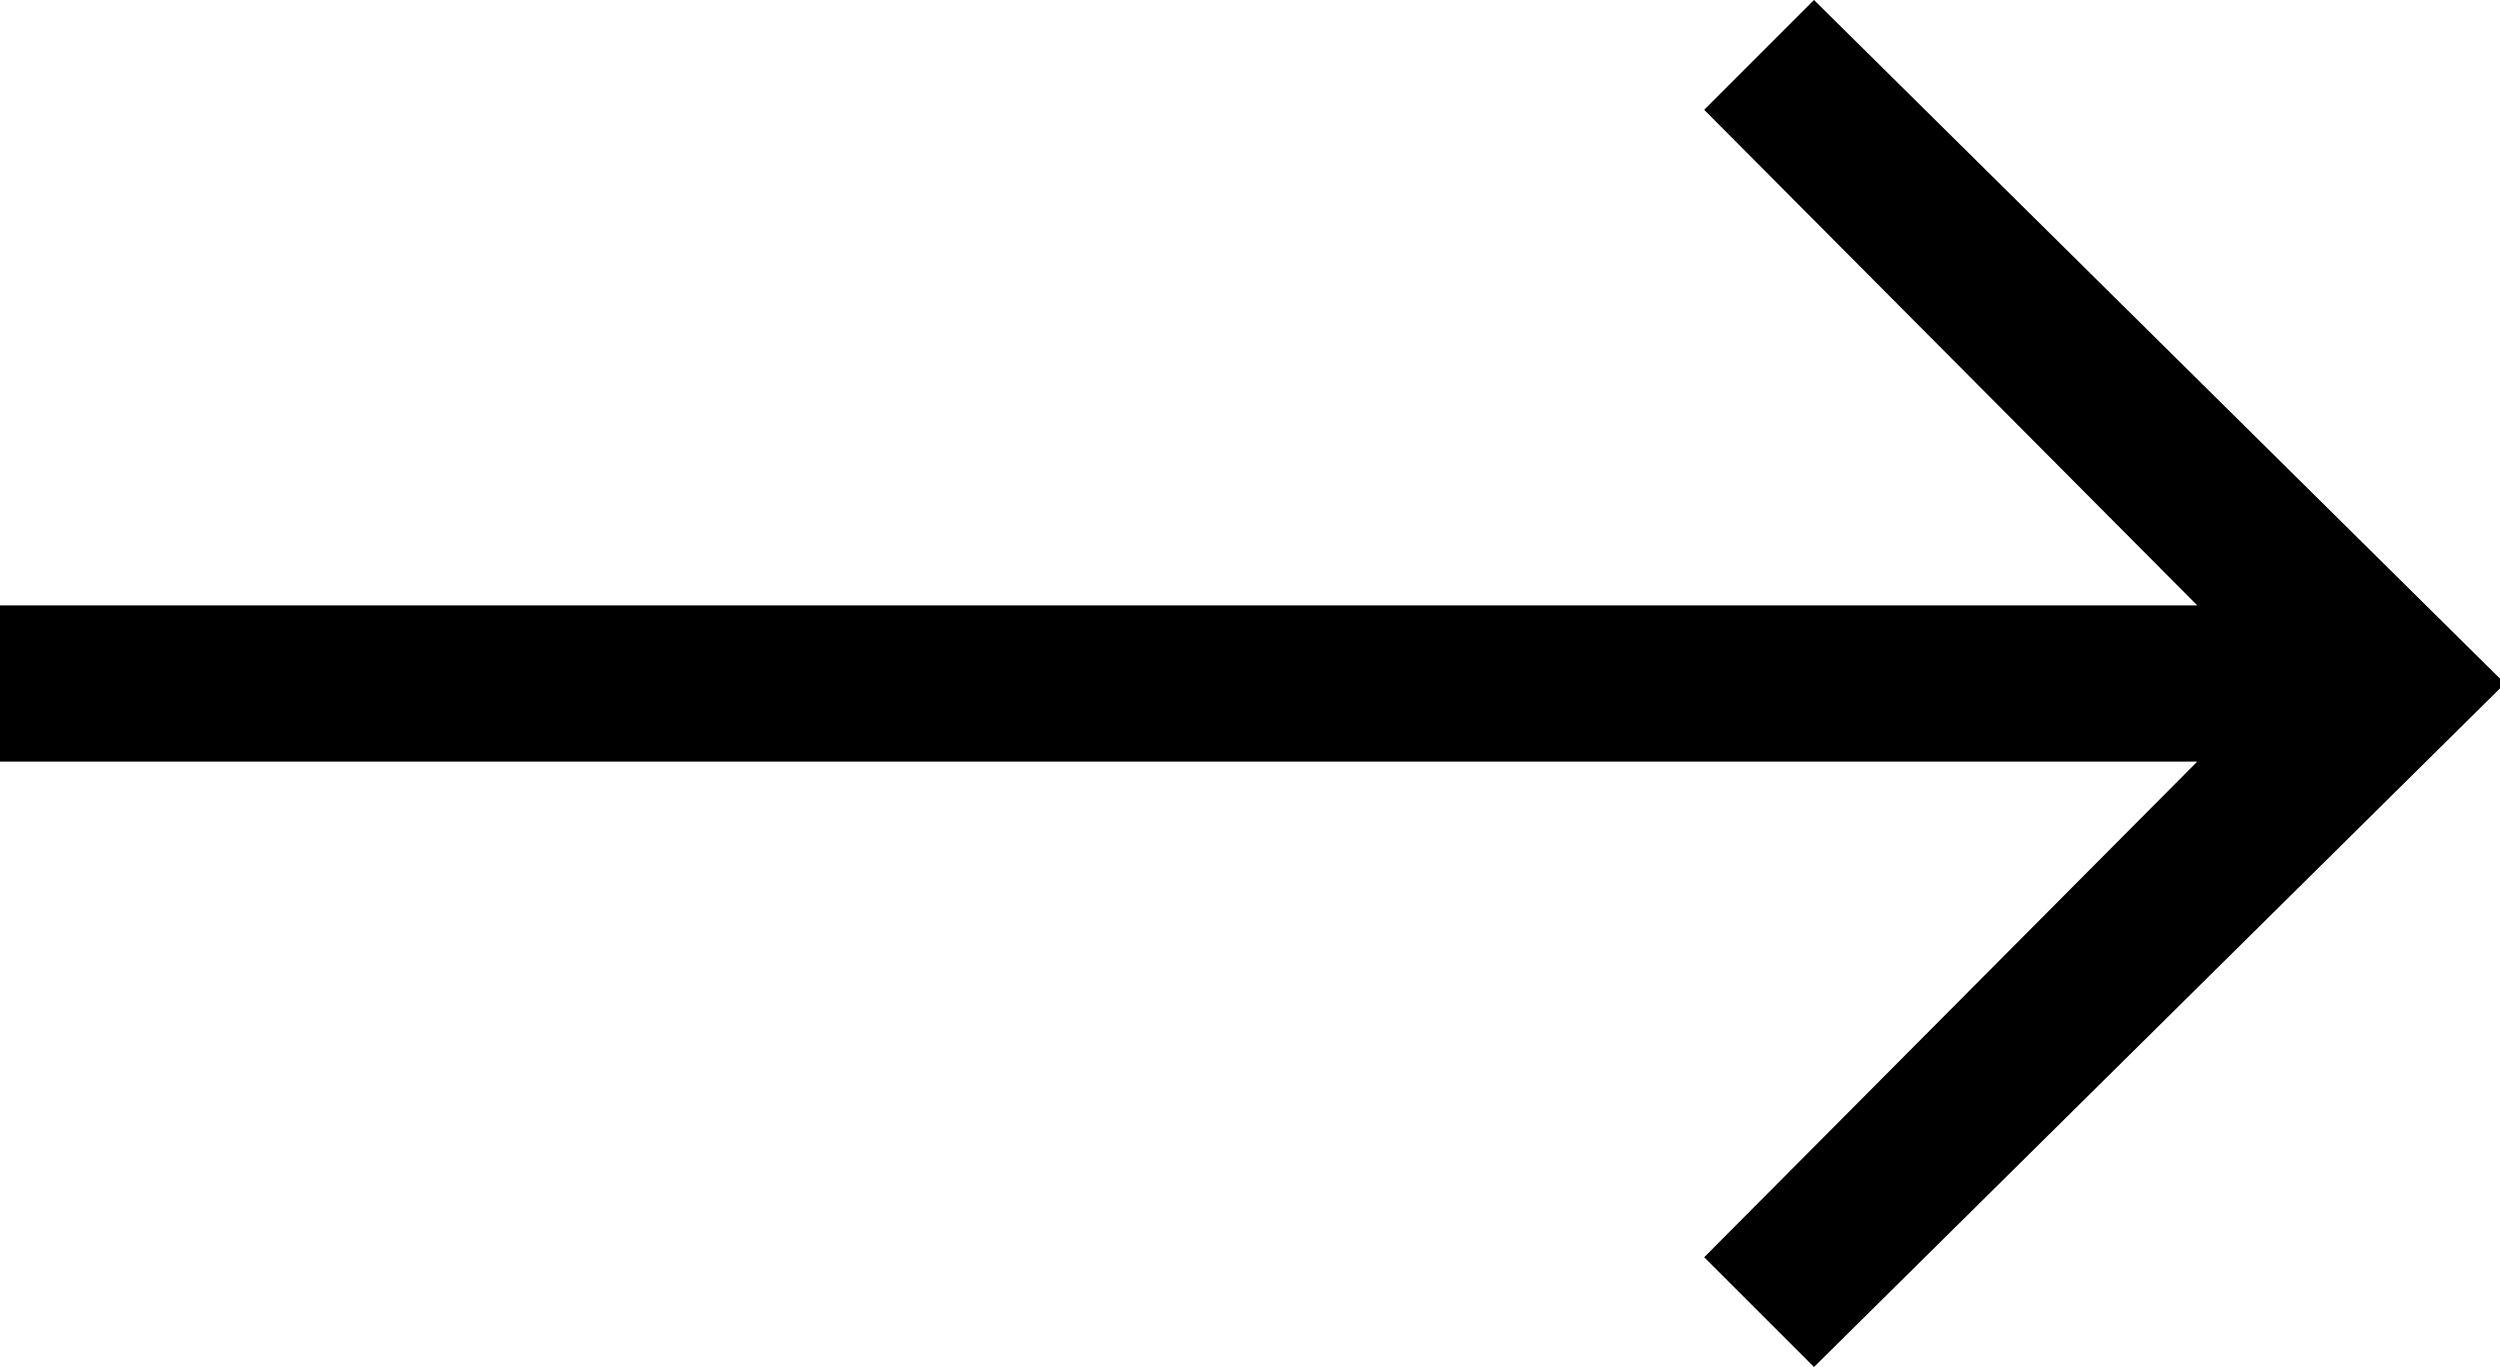 <?xml version="1.0" encoding="UTF-8"?>
<svg id="Layer_2" data-name="Layer 2" xmlns="http://www.w3.org/2000/svg" viewBox="0 0 379.3 207.4">
  <g id="Layer_1-2" data-name="Layer 1">
    <polygon points="379.3 102.96 379.3 104.44 275.22 207.4 258.56 190.75 333.37 115.55 0 115.55 0 91.85 333.37 91.85 258.56 16.66 275.22 0 379.3 102.96"/>
  </g>
</svg>